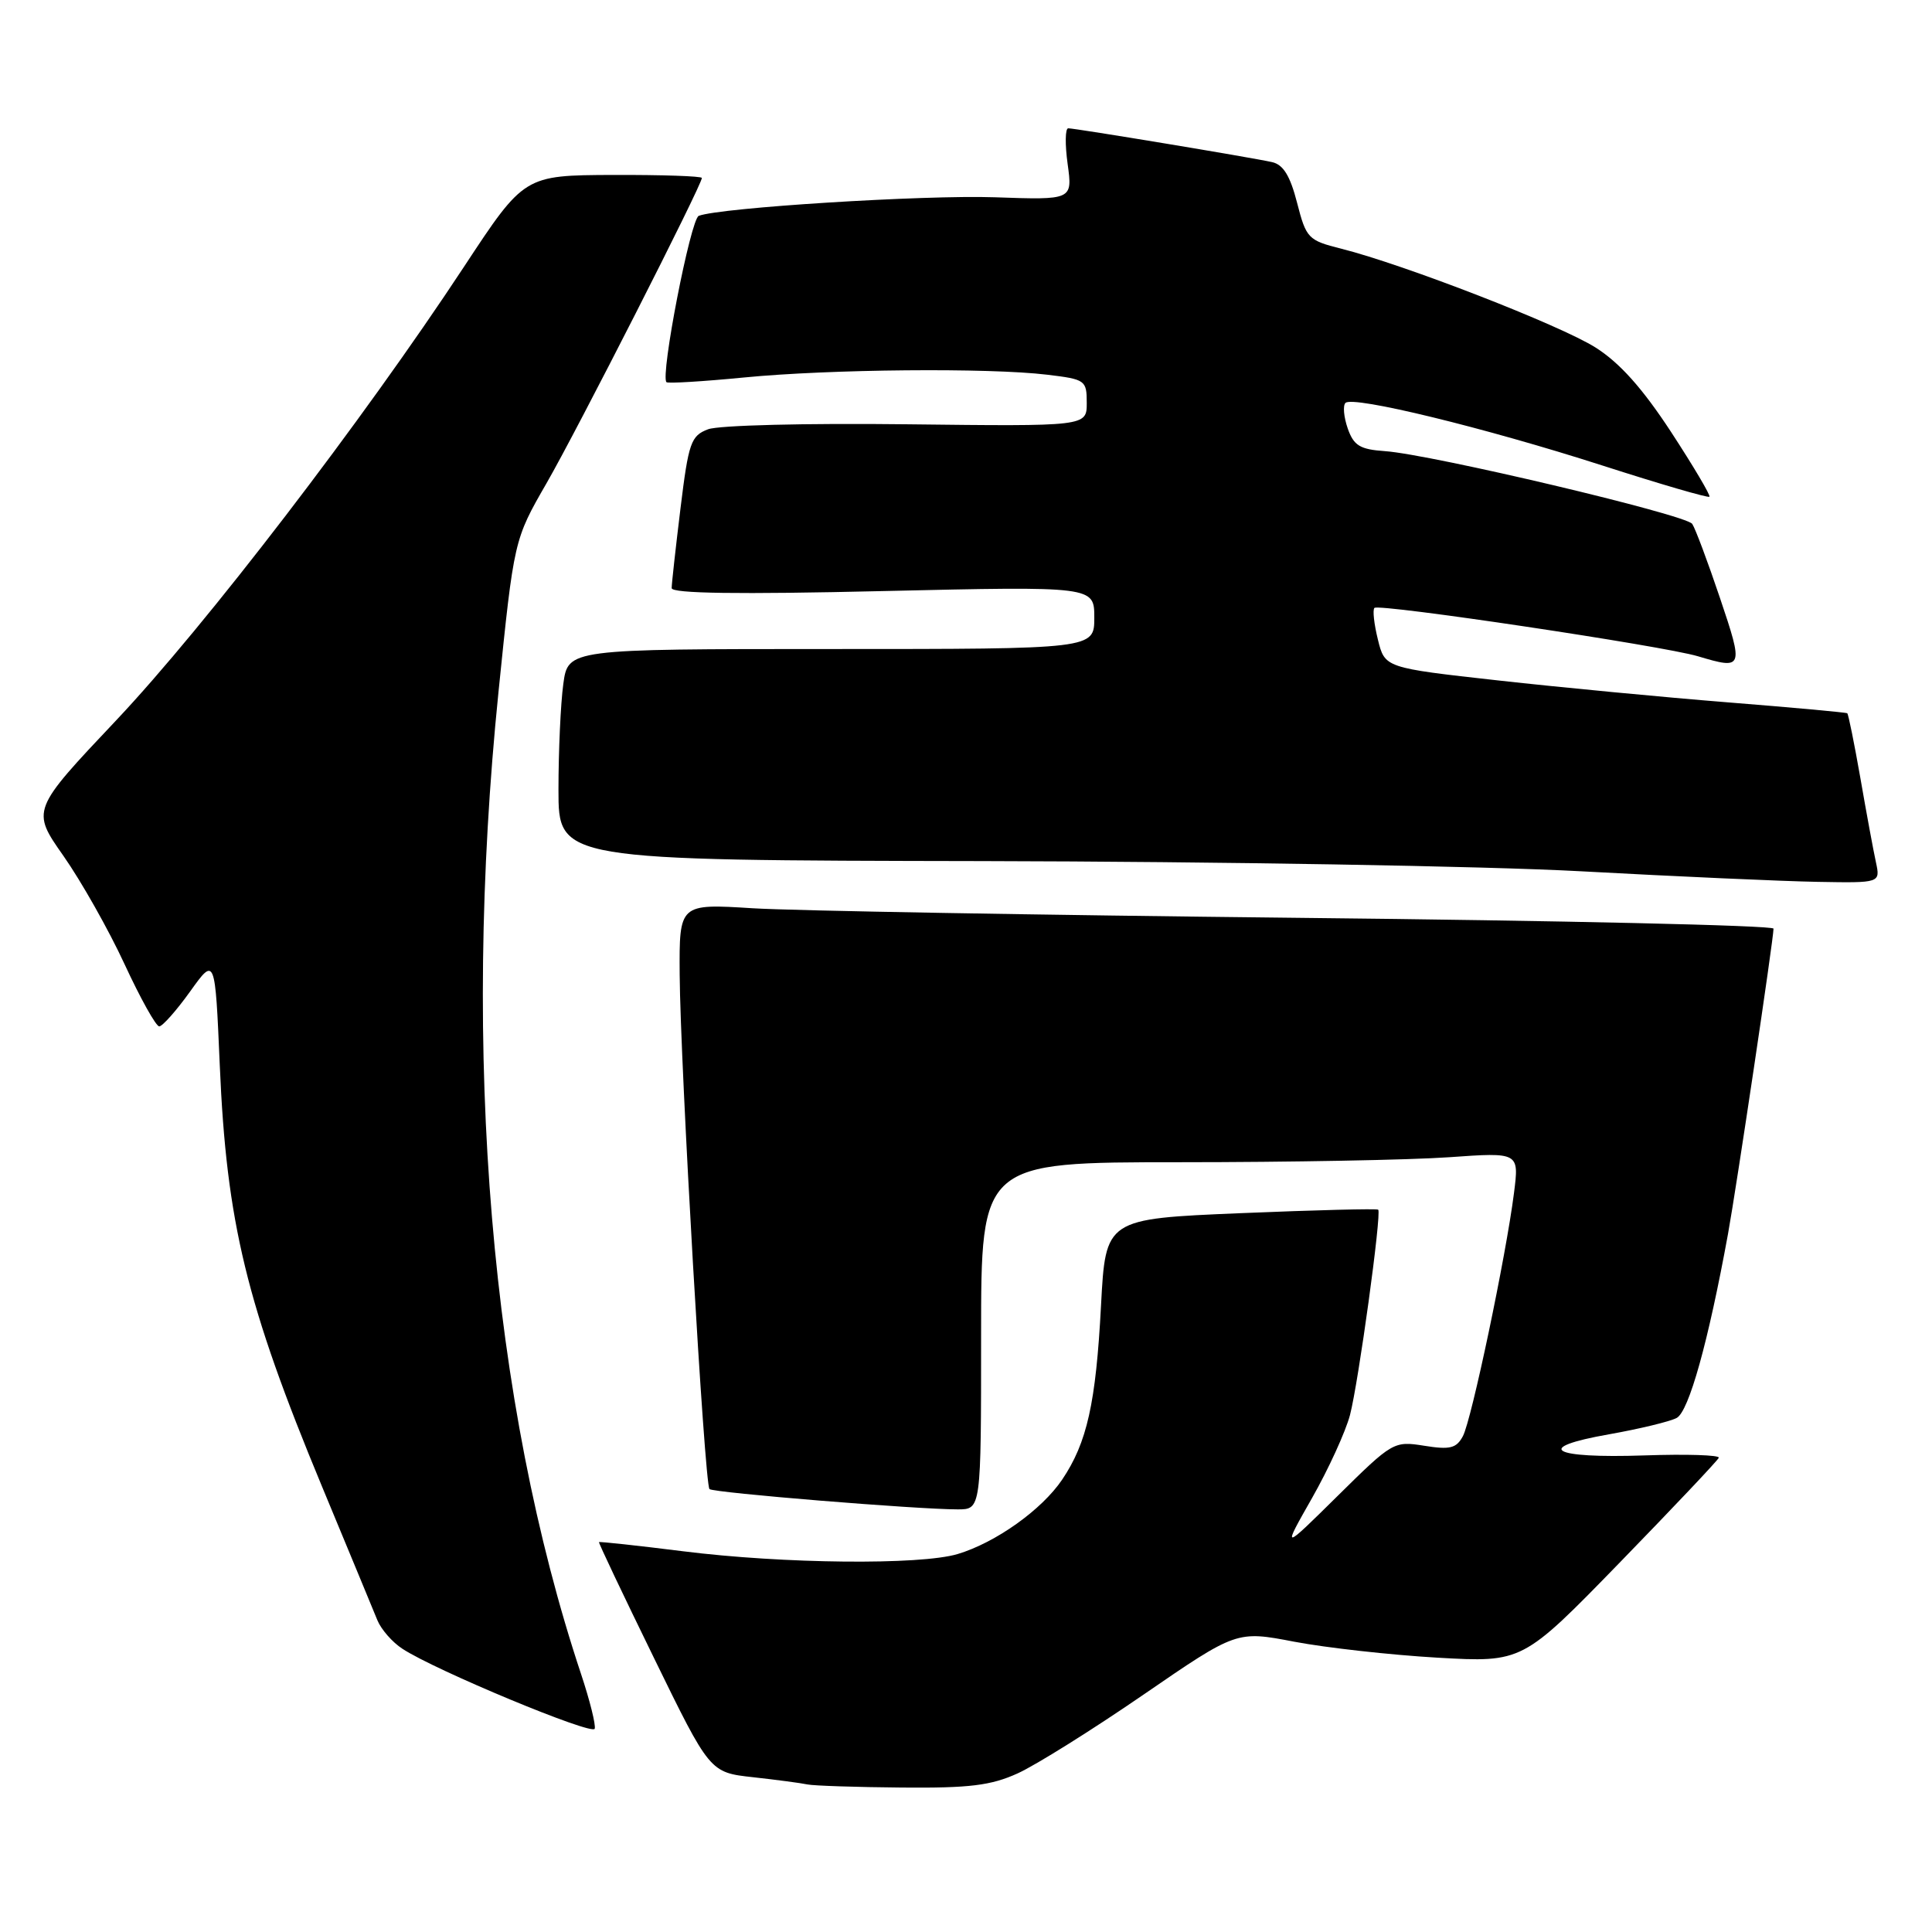 <?xml version="1.0" encoding="UTF-8" standalone="no"?>
<!DOCTYPE svg PUBLIC "-//W3C//DTD SVG 1.1//EN" "http://www.w3.org/Graphics/SVG/1.1/DTD/svg11.dtd" >
<svg xmlns="http://www.w3.org/2000/svg" xmlns:xlink="http://www.w3.org/1999/xlink" version="1.1" viewBox="0 0 256 256">
 <g >
 <path fill="currentColor"
d=" M 134.85 234.98 C 137.25 233.89 144.75 229.20 151.53 224.54 C 163.86 216.07 163.86 216.07 171.52 217.54 C 175.74 218.34 184.26 219.29 190.46 219.65 C 201.74 220.29 201.74 220.29 214.62 207.05 C 221.70 199.77 227.61 193.52 227.75 193.16 C 227.89 192.80 223.46 192.66 217.90 192.85 C 205.50 193.27 203.09 191.83 213.22 190.05 C 217.22 189.34 221.25 188.37 222.16 187.89 C 223.78 187.05 226.36 177.80 228.97 163.50 C 230.09 157.33 235.00 124.42 235.00 123.05 C 235.00 122.62 206.76 121.98 172.25 121.62 C 137.74 121.25 105.11 120.68 99.75 120.35 C 90.00 119.74 90.00 119.74 90.06 129.12 C 90.14 141.05 93.36 196.70 94.01 197.31 C 94.52 197.80 121.52 200.00 126.90 200.00 C 130.00 200.00 130.00 200.00 130.00 177.00 C 130.00 154.00 130.00 154.00 156.35 154.00 C 170.84 154.00 186.88 153.70 192.00 153.34 C 201.30 152.68 201.30 152.68 200.61 158.09 C 199.55 166.45 194.99 188.16 193.84 190.30 C 192.98 191.91 192.13 192.12 188.72 191.57 C 184.69 190.93 184.52 191.03 177.25 198.21 C 169.87 205.50 169.87 205.50 173.85 198.50 C 176.04 194.65 178.30 189.70 178.88 187.50 C 180.01 183.18 183.09 160.76 182.62 160.29 C 182.47 160.13 174.27 160.34 164.42 160.75 C 146.50 161.50 146.50 161.50 145.89 173.00 C 145.21 185.93 144.04 191.17 140.74 196.06 C 138.05 200.05 131.93 204.41 126.89 205.92 C 121.93 207.40 103.79 207.22 90.50 205.55 C 84.45 204.79 79.44 204.25 79.37 204.34 C 79.29 204.43 82.57 211.33 86.65 219.68 C 94.06 234.86 94.06 234.86 99.78 235.49 C 102.93 235.84 106.17 236.27 107.00 236.45 C 107.83 236.62 113.45 236.81 119.50 236.86 C 128.46 236.94 131.31 236.59 134.85 234.98 Z  M 77.00 221.84 C 65.01 185.81 61.15 139.91 66.05 91.71 C 68.11 71.51 68.11 71.51 72.43 64.01 C 76.53 56.89 93.00 24.52 93.00 23.58 C 93.00 23.34 87.70 23.16 81.23 23.18 C 69.46 23.23 69.46 23.23 61.48 35.35 C 48.04 55.76 27.25 82.88 15.41 95.43 C 4.15 107.35 4.15 107.35 8.42 113.43 C 10.76 116.77 14.40 123.21 16.50 127.75 C 18.60 132.29 20.67 136.00 21.10 136.00 C 21.52 136.00 23.37 133.92 25.19 131.38 C 28.50 126.76 28.50 126.76 29.12 141.13 C 30.01 162.00 32.64 172.83 42.68 197.00 C 46.22 205.53 49.52 213.49 50.01 214.70 C 50.51 215.91 51.99 217.61 53.32 218.47 C 57.67 221.33 78.49 229.98 78.80 229.07 C 78.97 228.58 78.16 225.33 77.00 221.84 Z  M 248.57 114.25 C 248.24 112.74 247.31 107.72 246.51 103.10 C 245.70 98.49 244.92 94.62 244.77 94.51 C 244.62 94.40 237.53 93.75 229.00 93.07 C 220.47 92.39 206.75 91.08 198.50 90.16 C 183.50 88.49 183.50 88.49 182.58 84.75 C 182.07 82.70 181.86 80.81 182.12 80.55 C 182.72 79.95 220.39 85.58 224.99 86.96 C 230.99 88.75 231.06 88.59 227.91 79.25 C 226.29 74.44 224.63 70.01 224.23 69.42 C 223.41 68.20 189.65 60.21 183.52 59.78 C 180.20 59.55 179.38 59.05 178.58 56.77 C 178.06 55.27 177.92 53.75 178.28 53.39 C 179.25 52.41 196.70 56.66 212.35 61.69 C 219.96 64.14 226.34 66.00 226.51 65.82 C 226.68 65.64 224.39 61.78 221.42 57.23 C 217.64 51.46 214.63 48.08 211.42 46.05 C 206.75 43.09 186.08 35.06 177.71 32.95 C 173.33 31.85 173.08 31.58 171.87 26.87 C 170.95 23.29 170.04 21.81 168.55 21.48 C 165.84 20.87 142.48 17.00 141.55 17.00 C 141.14 17.00 141.11 19.14 141.47 21.75 C 142.12 26.50 142.12 26.50 131.81 26.14 C 122.38 25.82 95.45 27.51 92.59 28.60 C 91.51 29.02 87.47 49.81 88.31 50.64 C 88.50 50.83 93.12 50.55 98.57 50.02 C 109.94 48.91 131.01 48.72 138.75 49.65 C 143.82 50.26 144.00 50.38 144.00 53.39 C 144.00 56.50 144.00 56.50 120.16 56.22 C 106.84 56.06 95.21 56.35 93.83 56.88 C 91.55 57.74 91.24 58.62 90.17 67.35 C 89.53 72.59 89.00 77.35 89.00 77.93 C 89.00 78.64 97.82 78.77 117.00 78.32 C 145.00 77.68 145.00 77.68 145.00 81.84 C 145.00 86.00 145.00 86.00 110.14 86.00 C 75.27 86.00 75.27 86.00 74.64 90.64 C 74.29 93.19 74.00 99.49 74.00 104.64 C 74.00 114.00 74.00 114.00 130.25 114.10 C 161.19 114.16 196.85 114.76 209.50 115.45 C 222.15 116.14 236.25 116.77 240.83 116.85 C 249.16 117.00 249.16 117.00 248.57 114.25 Z "/>
</g>
</svg>
